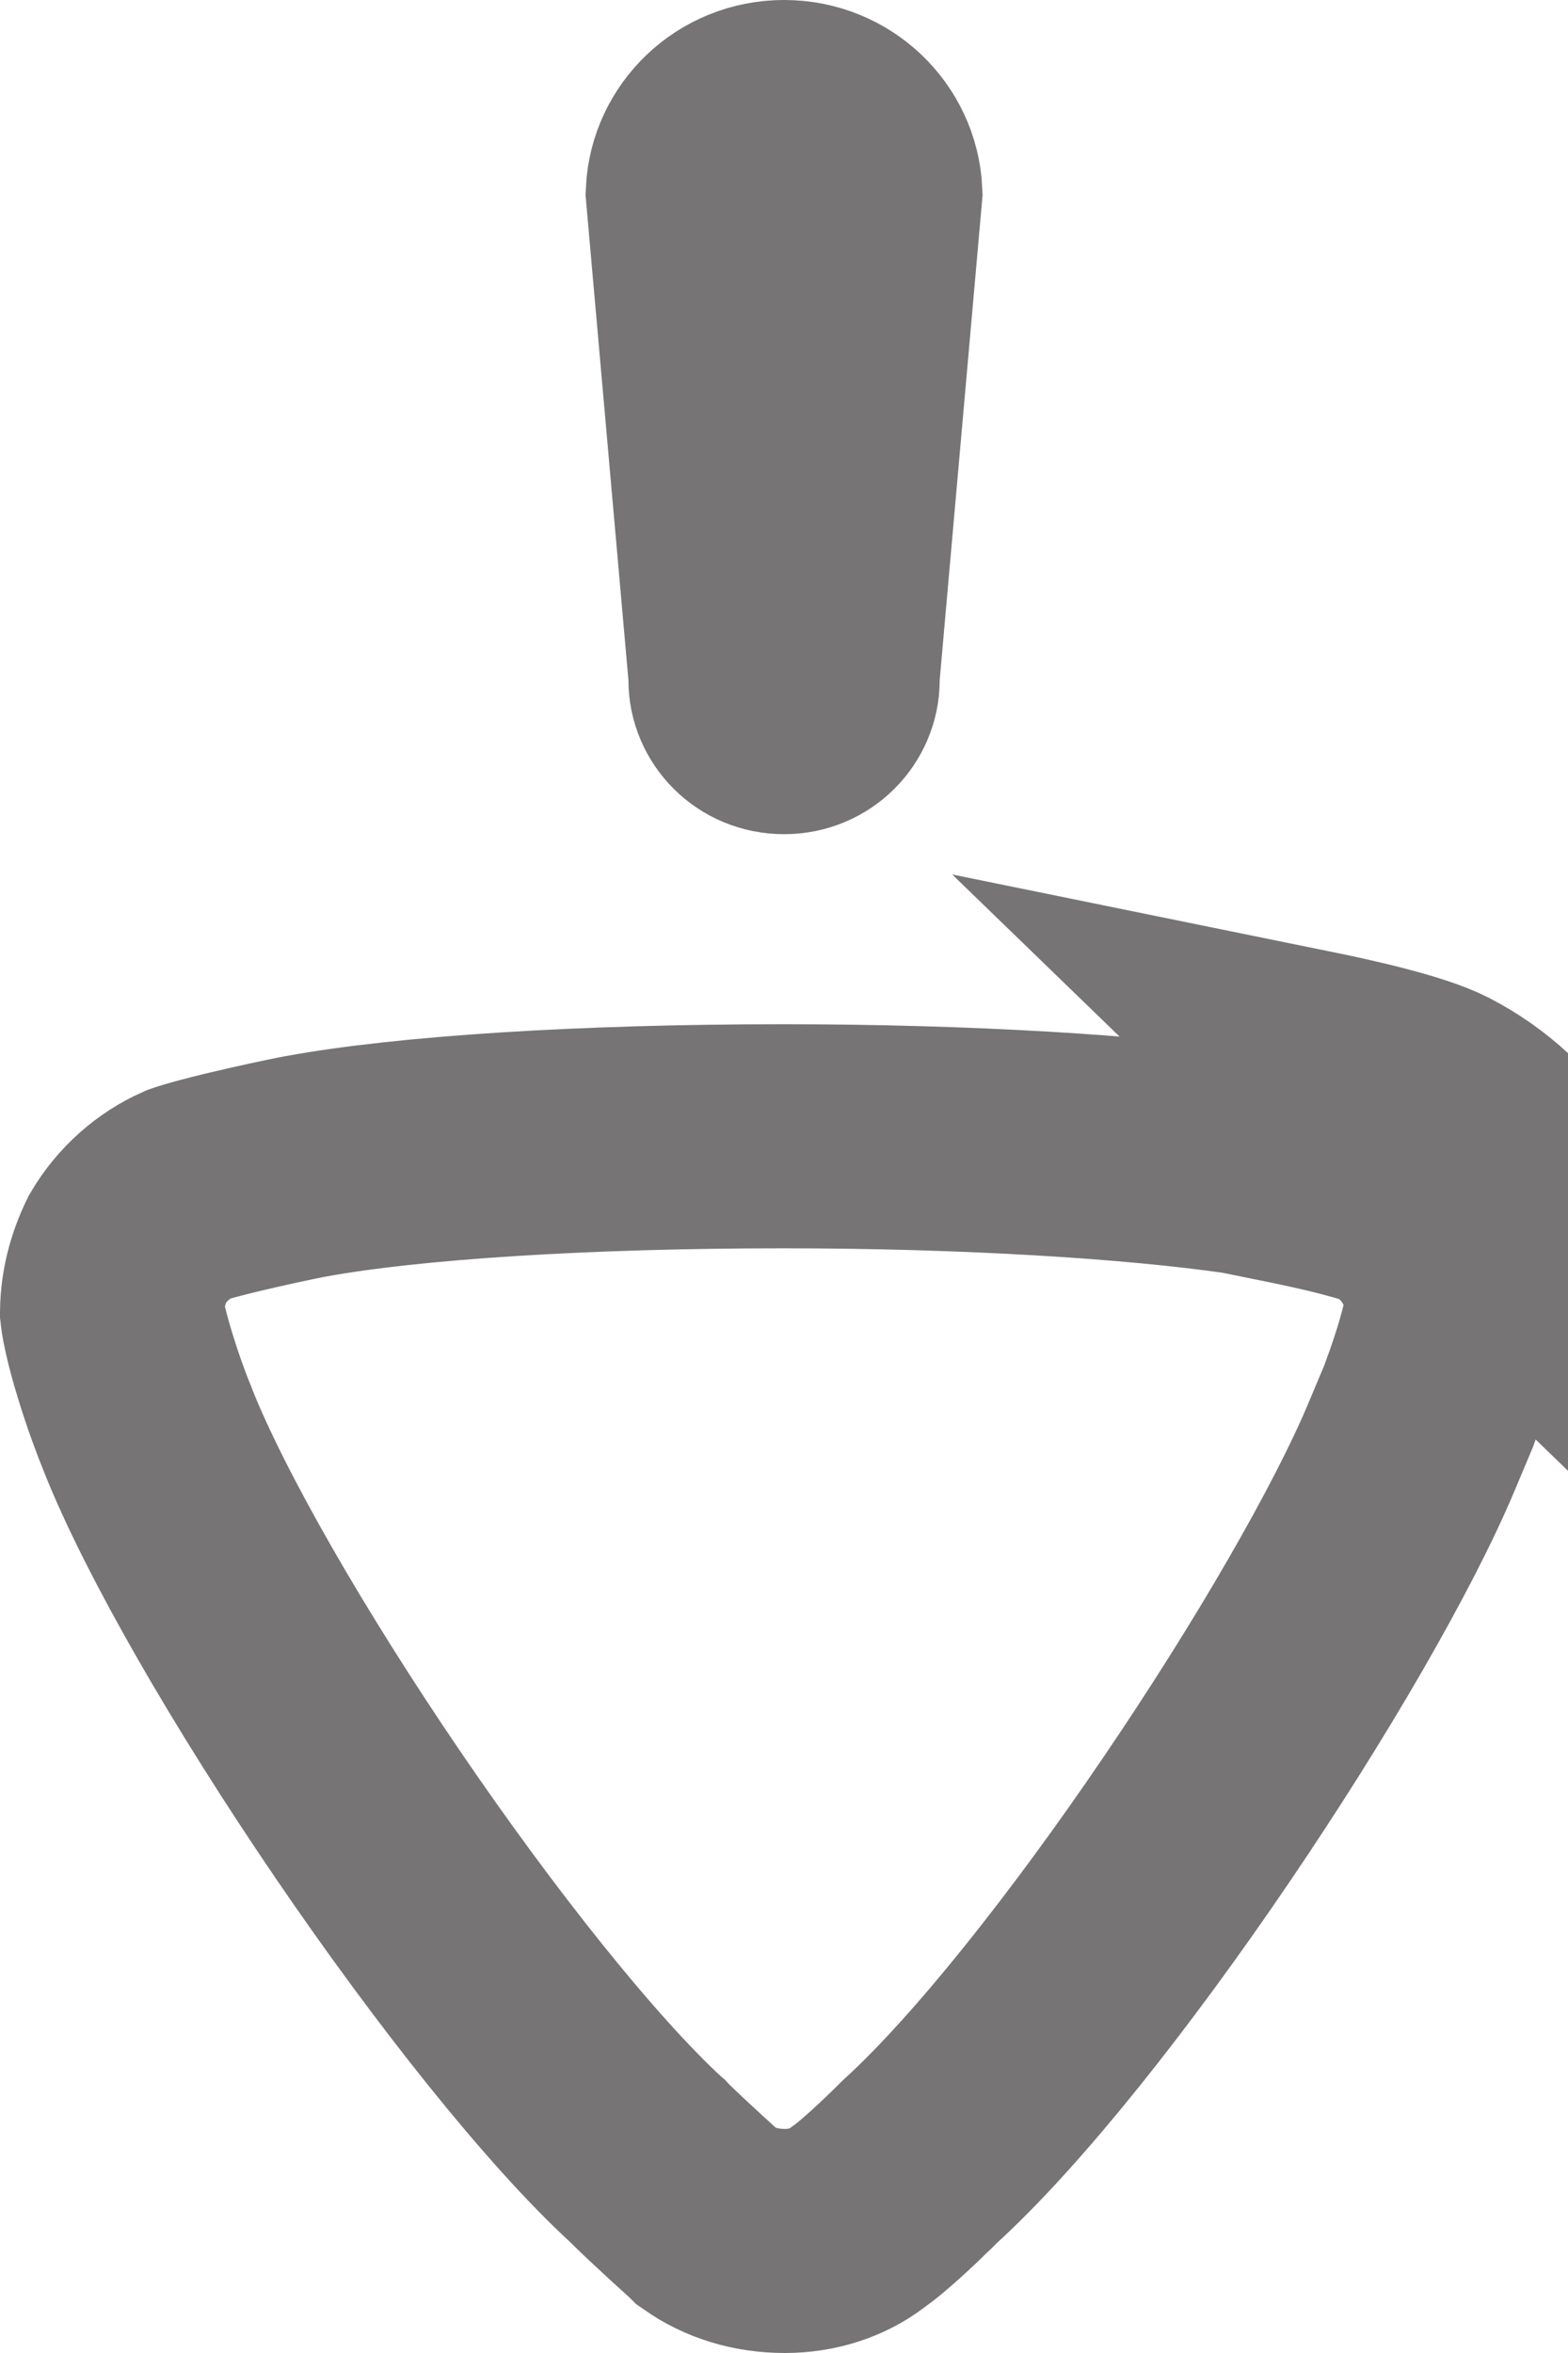 <svg width="14" height="21" viewBox="0 0 14 21" fill="none" xmlns="http://www.w3.org/2000/svg">
<path d="M12.383 10.685C12.775 10.888 13 11.275 13 11.667V11.709C13 11.711 12.999 11.715 12.999 11.719C12.997 11.732 12.995 11.749 12.991 11.772C12.983 11.818 12.97 11.875 12.953 11.942C12.918 12.077 12.87 12.229 12.818 12.377C12.796 12.438 12.775 12.497 12.755 12.551L12.602 12.915C12.265 13.718 11.538 14.981 10.683 16.239C9.826 17.501 8.909 18.657 8.222 19.284L8.208 19.297L8.194 19.311L8.145 19.36C8.144 19.361 8.143 19.361 8.143 19.362C8.09 19.414 8.001 19.499 7.906 19.585C7.802 19.679 7.721 19.745 7.678 19.775L7.663 19.786L7.648 19.797C7.479 19.925 7.253 20 7.009 20C6.742 20 6.511 19.925 6.324 19.794C6.305 19.775 6.285 19.757 6.268 19.742C6.25 19.725 6.232 19.709 6.213 19.692C6.186 19.667 6.157 19.641 6.123 19.61C6.015 19.511 5.895 19.4 5.79 19.296L5.778 19.283L5.764 19.271C5.101 18.659 4.165 17.487 3.285 16.196C2.406 14.906 1.655 13.604 1.321 12.764L1.318 12.756L1.315 12.748C1.269 12.637 1.186 12.416 1.115 12.181C1.042 11.944 1.008 11.777 1 11.706C1.004 11.515 1.048 11.331 1.138 11.145C1.266 10.928 1.461 10.756 1.682 10.659C1.711 10.649 1.778 10.628 1.886 10.6C2 10.57 2.132 10.538 2.261 10.509C2.389 10.48 2.509 10.454 2.597 10.436C2.63 10.429 2.658 10.424 2.68 10.419L2.733 10.409C3.646 10.242 5.206 10.141 6.992 10.141C8.648 10.141 10.136 10.236 11.093 10.374C11.118 10.38 11.144 10.385 11.164 10.389L11.169 10.39L11.459 10.448C11.46 10.448 11.46 10.449 11.46 10.449C11.642 10.486 11.854 10.531 12.046 10.581C12.142 10.606 12.224 10.629 12.29 10.651C12.349 10.671 12.377 10.683 12.383 10.685C12.384 10.686 12.384 10.686 12.383 10.685ZM12.383 10.685C12.383 10.685 12.383 10.685 12.383 10.685L12.843 9.798M12.383 10.685L12.843 9.798M12.843 9.798C12.592 9.668 12.031 9.544 11.658 9.468L14 11.735V11.667C14 10.892 13.558 10.168 12.843 9.798ZM7.394 5.981L7.39 6.025V6.07C7.39 6.268 7.225 6.445 7.001 6.445C6.776 6.445 6.611 6.269 6.611 6.07V6.025L6.607 5.981L6.23 1.719C6.249 1.327 6.578 1 7.001 1C7.423 1 7.752 1.327 7.771 1.719L7.394 5.981Z" stroke="#767474" stroke-width="2"/>
</svg>
